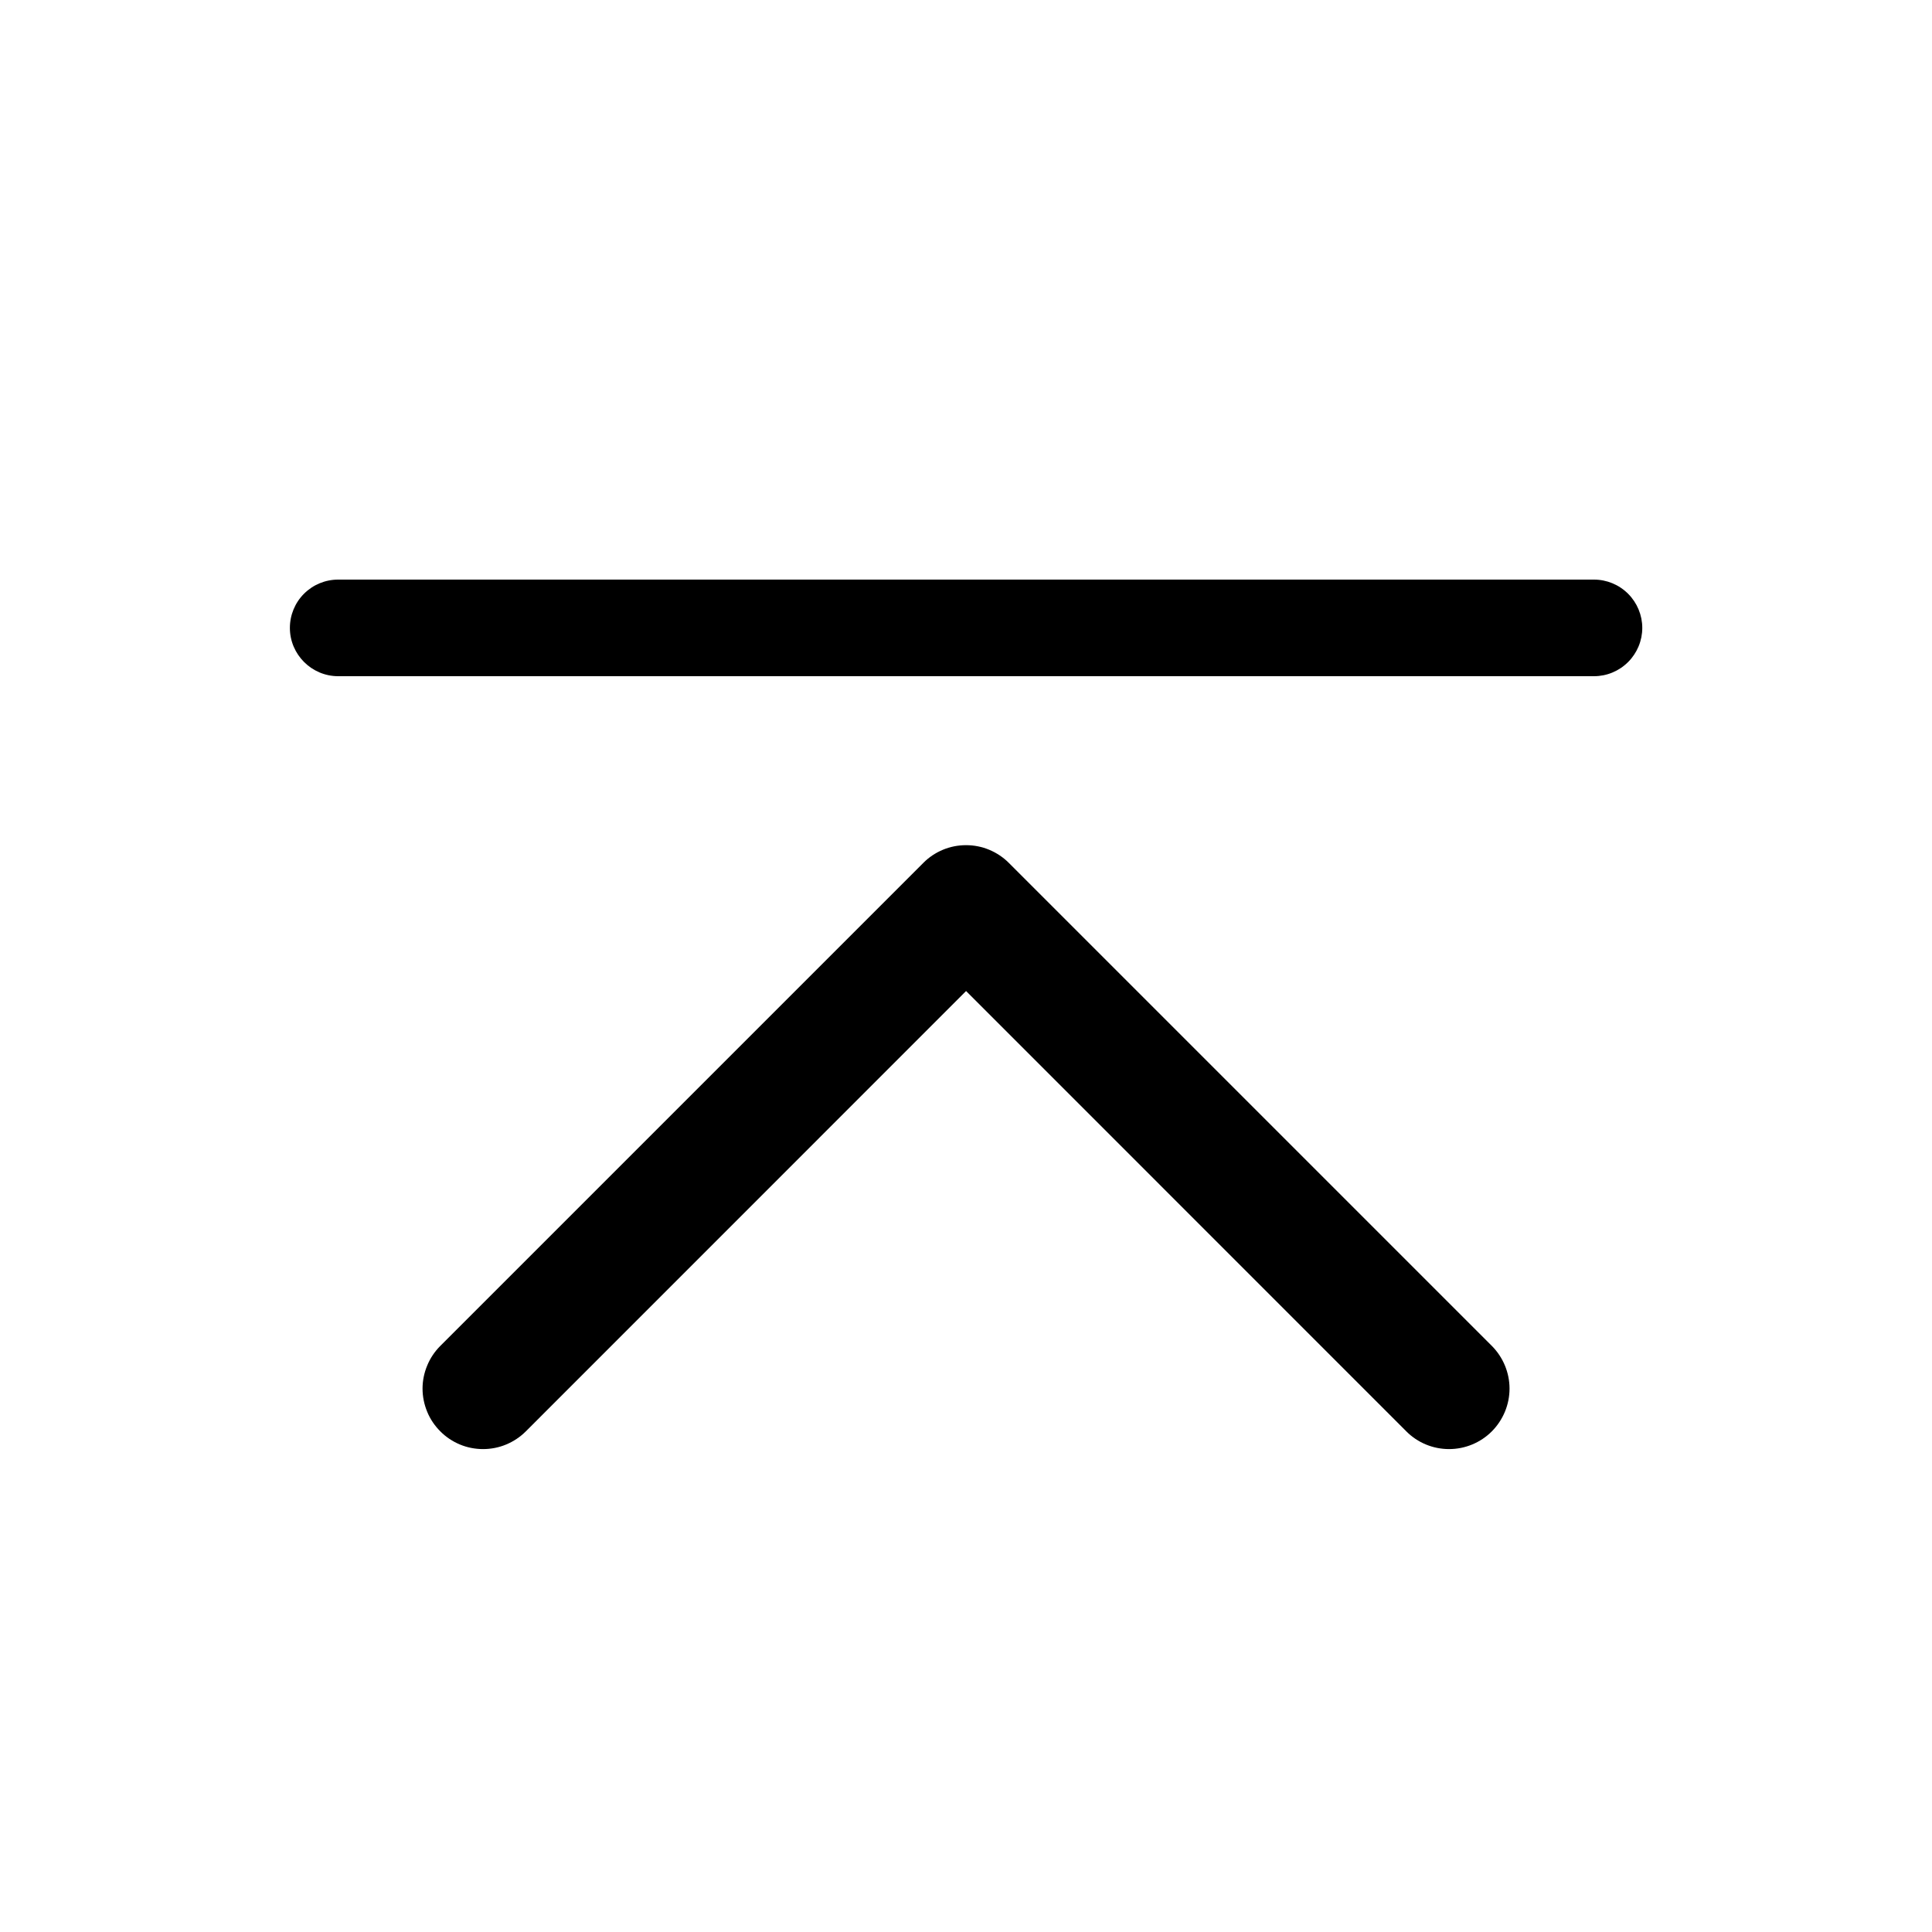 <svg width="24" height="24" viewBox="0 0 24 24" fill="none" xmlns="http://www.w3.org/2000/svg">
<path fill-rule="evenodd" clip-rule="evenodd" d="M5.47 17.781C5.539 17.851 5.622 17.906 5.713 17.944C5.804 17.982 5.902 18.001 6.001 18.001C6.099 18.001 6.197 17.982 6.288 17.944C6.379 17.906 6.462 17.851 6.532 17.781L12.001 12.311L17.47 17.781C17.61 17.922 17.801 18.001 18.001 18.001C18.2 18.001 18.391 17.922 18.532 17.781C18.672 17.64 18.752 17.449 18.752 17.25C18.752 17.051 18.672 16.86 18.532 16.719L12.532 10.719C12.462 10.649 12.379 10.594 12.288 10.556C12.197 10.518 12.099 10.499 12.001 10.499C11.902 10.499 11.804 10.518 11.713 10.556C11.622 10.594 11.539 10.649 11.47 10.719L5.47 16.719C5.4 16.789 5.344 16.872 5.307 16.963C5.269 17.054 5.249 17.151 5.249 17.25C5.249 17.349 5.269 17.446 5.307 17.538C5.344 17.629 5.4 17.711 5.47 17.781ZM3.601 7.8C3.601 8.13 3.871 8.4 4.201 8.4H19.801C19.96 8.4 20.112 8.337 20.225 8.224C20.337 8.112 20.401 7.959 20.401 7.8C20.401 7.641 20.337 7.488 20.225 7.376C20.112 7.263 19.96 7.2 19.801 7.2H4.201C4.041 7.2 3.889 7.263 3.776 7.376C3.664 7.488 3.601 7.641 3.601 7.8Z" fill="black"/>
</svg>

